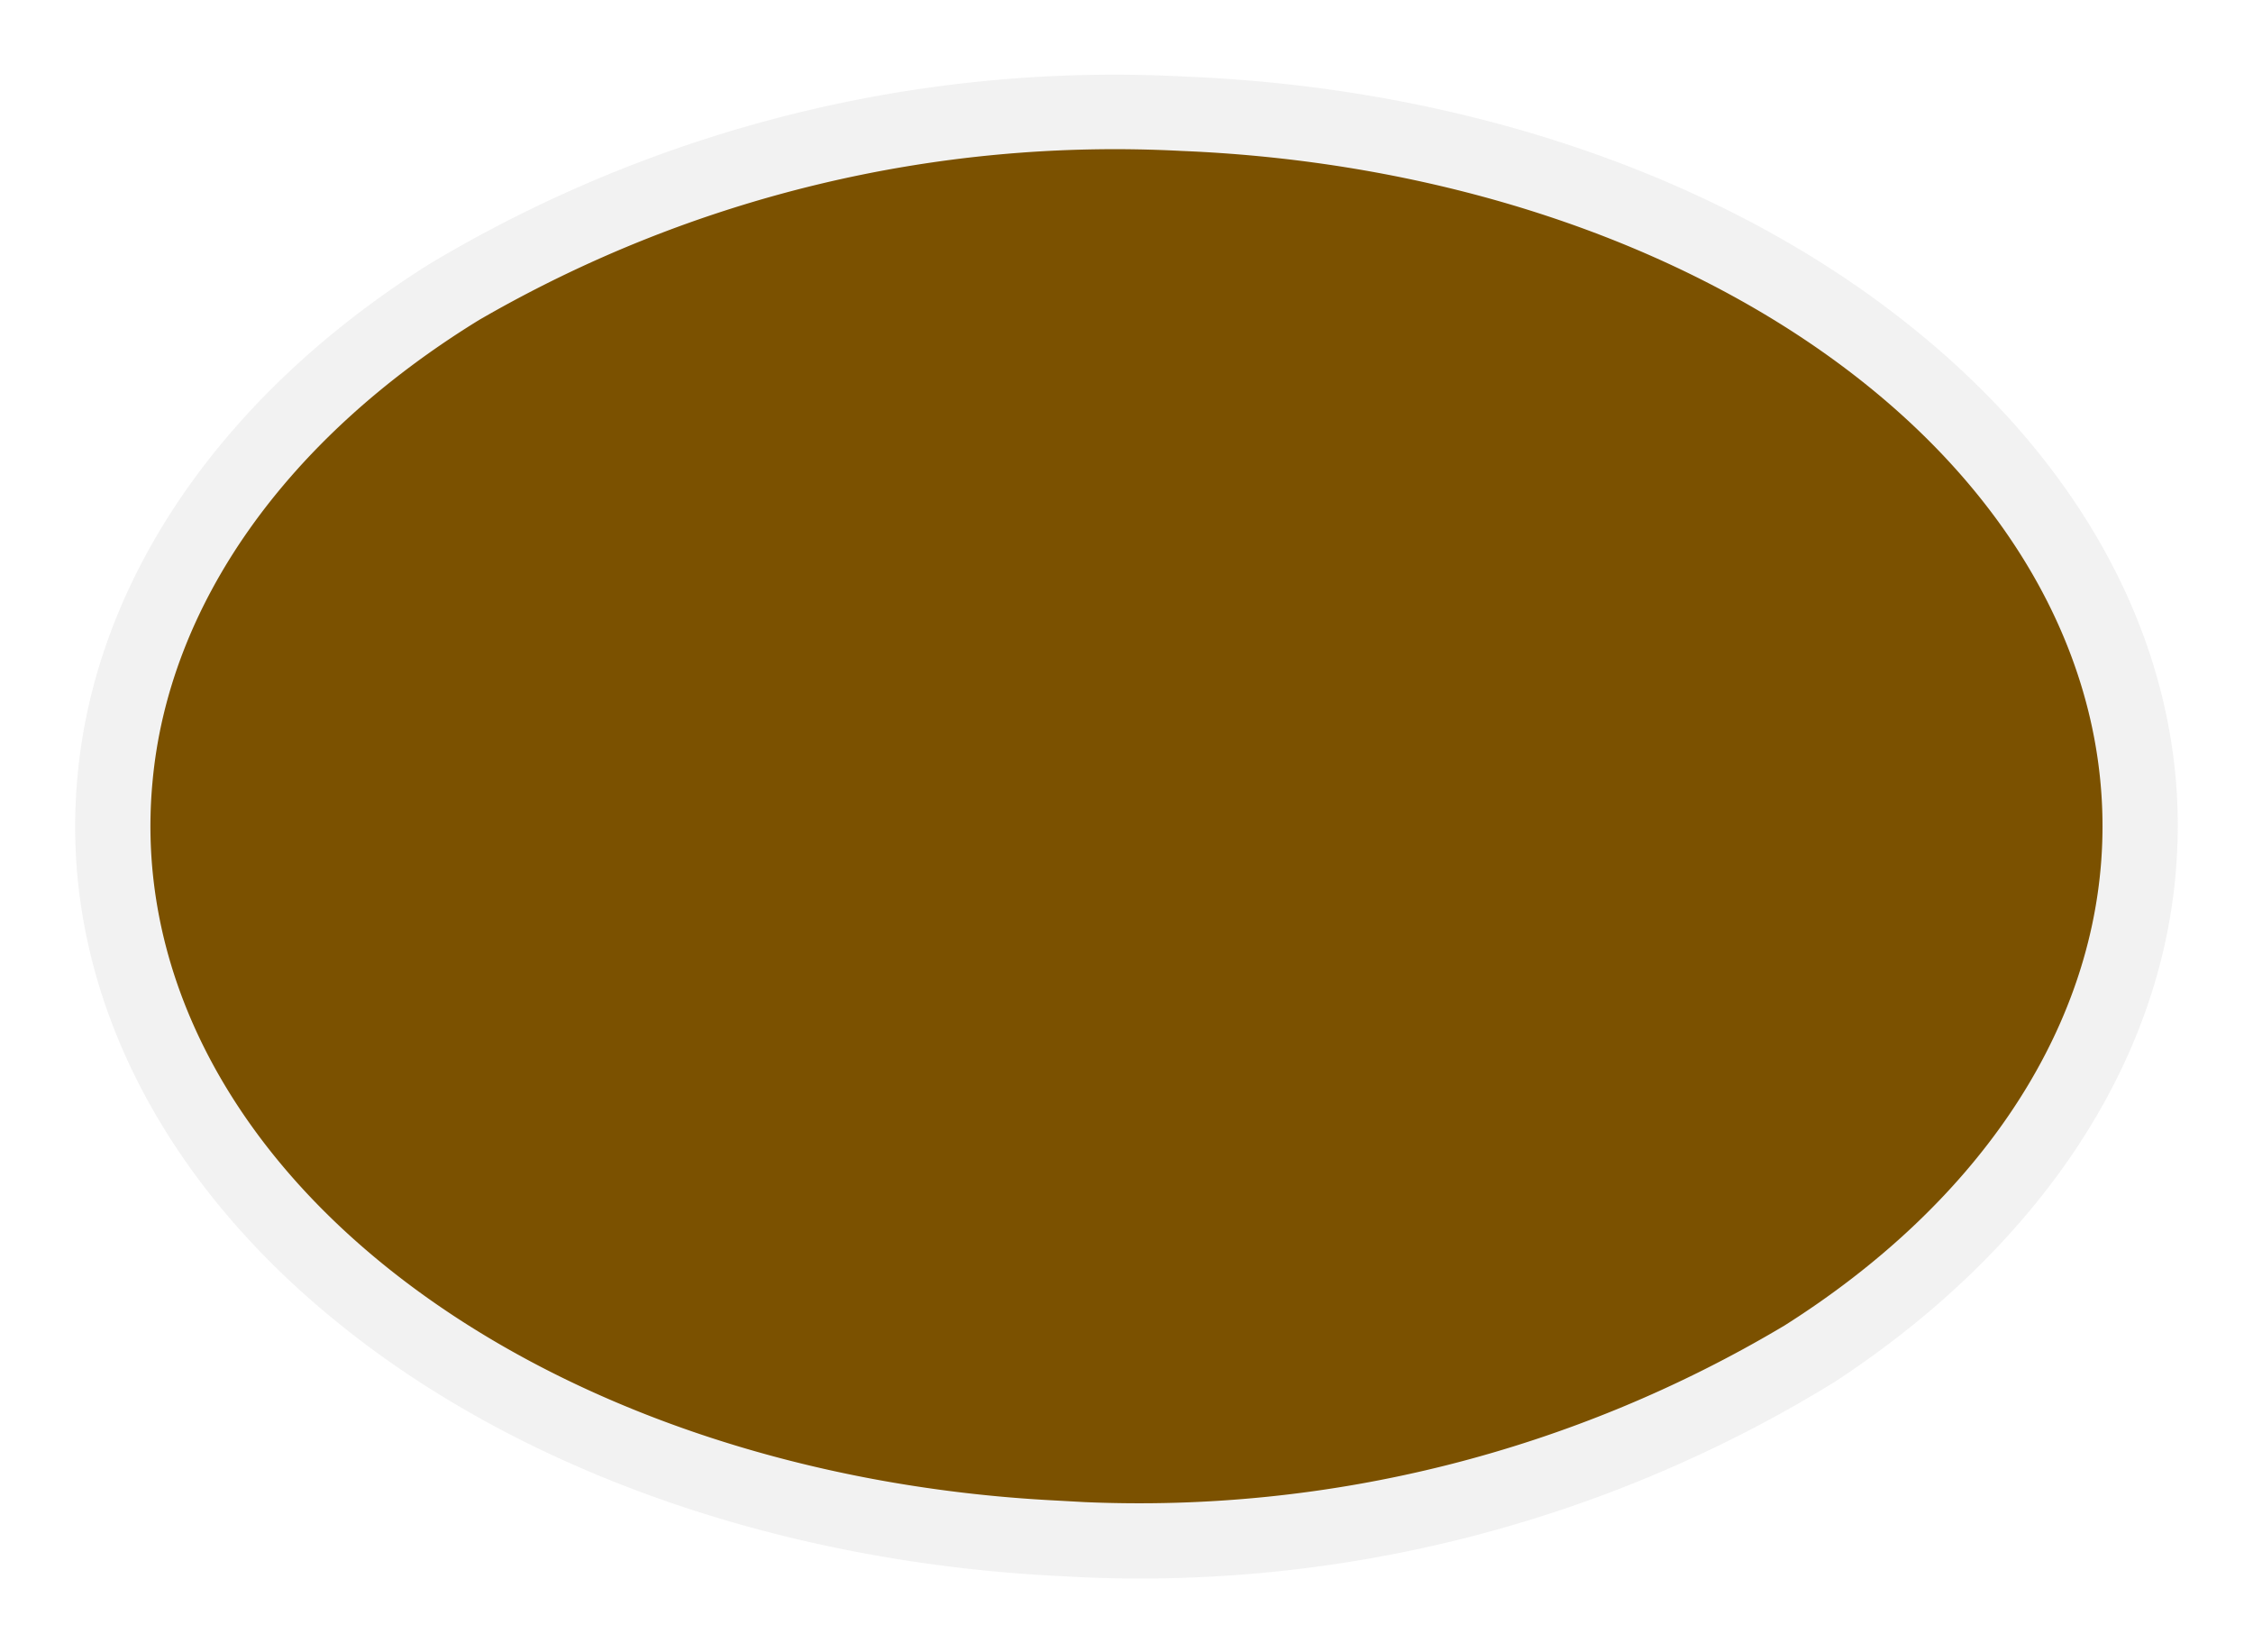 <svg width="30" height="22" version="1.1" viewBox="0 0 30 22" xmlns="http://www.w3.org/2000/svg">
 <path d="M14.01 20.98c-3.68-.2-7.12-1.41-9.55-3.4C2.03 15.6.79 13 1.03 10.36c.23-2.63 1.92-5.1 4.68-6.84a17.76 17.76 0 0 1 10.08-2.5c3.7.15 7.15 1.33 9.62 3.3 2.47 1.96 3.76 4.54 3.57 7.18-.18 2.64-1.82 5.11-4.55 6.9A17.64 17.64 0 0 1 14.4 21" fill="#bfbfbf" fill-opacity=".198"/>
 <path d="m14.08 19.98c-3.42-0.17-6.61-1.27-8.87-3.06s-3.4-4.12-3.18-6.5c0.21-2.36 1.78-4.58 4.35-6.16a16.9 16.9 0 0 1 9.36-2.25c3.42 0.14 6.63 1.2 8.93 2.97s3.48 4.1 3.31 6.47-1.69 4.6-4.22 6.2a16.78 16.78 0 0 1-9.32 2.35" fill="#7b5100" stop-color="#000000" style="-inkscape-stroke:none;font-variation-settings:normal"/>
</svg>

